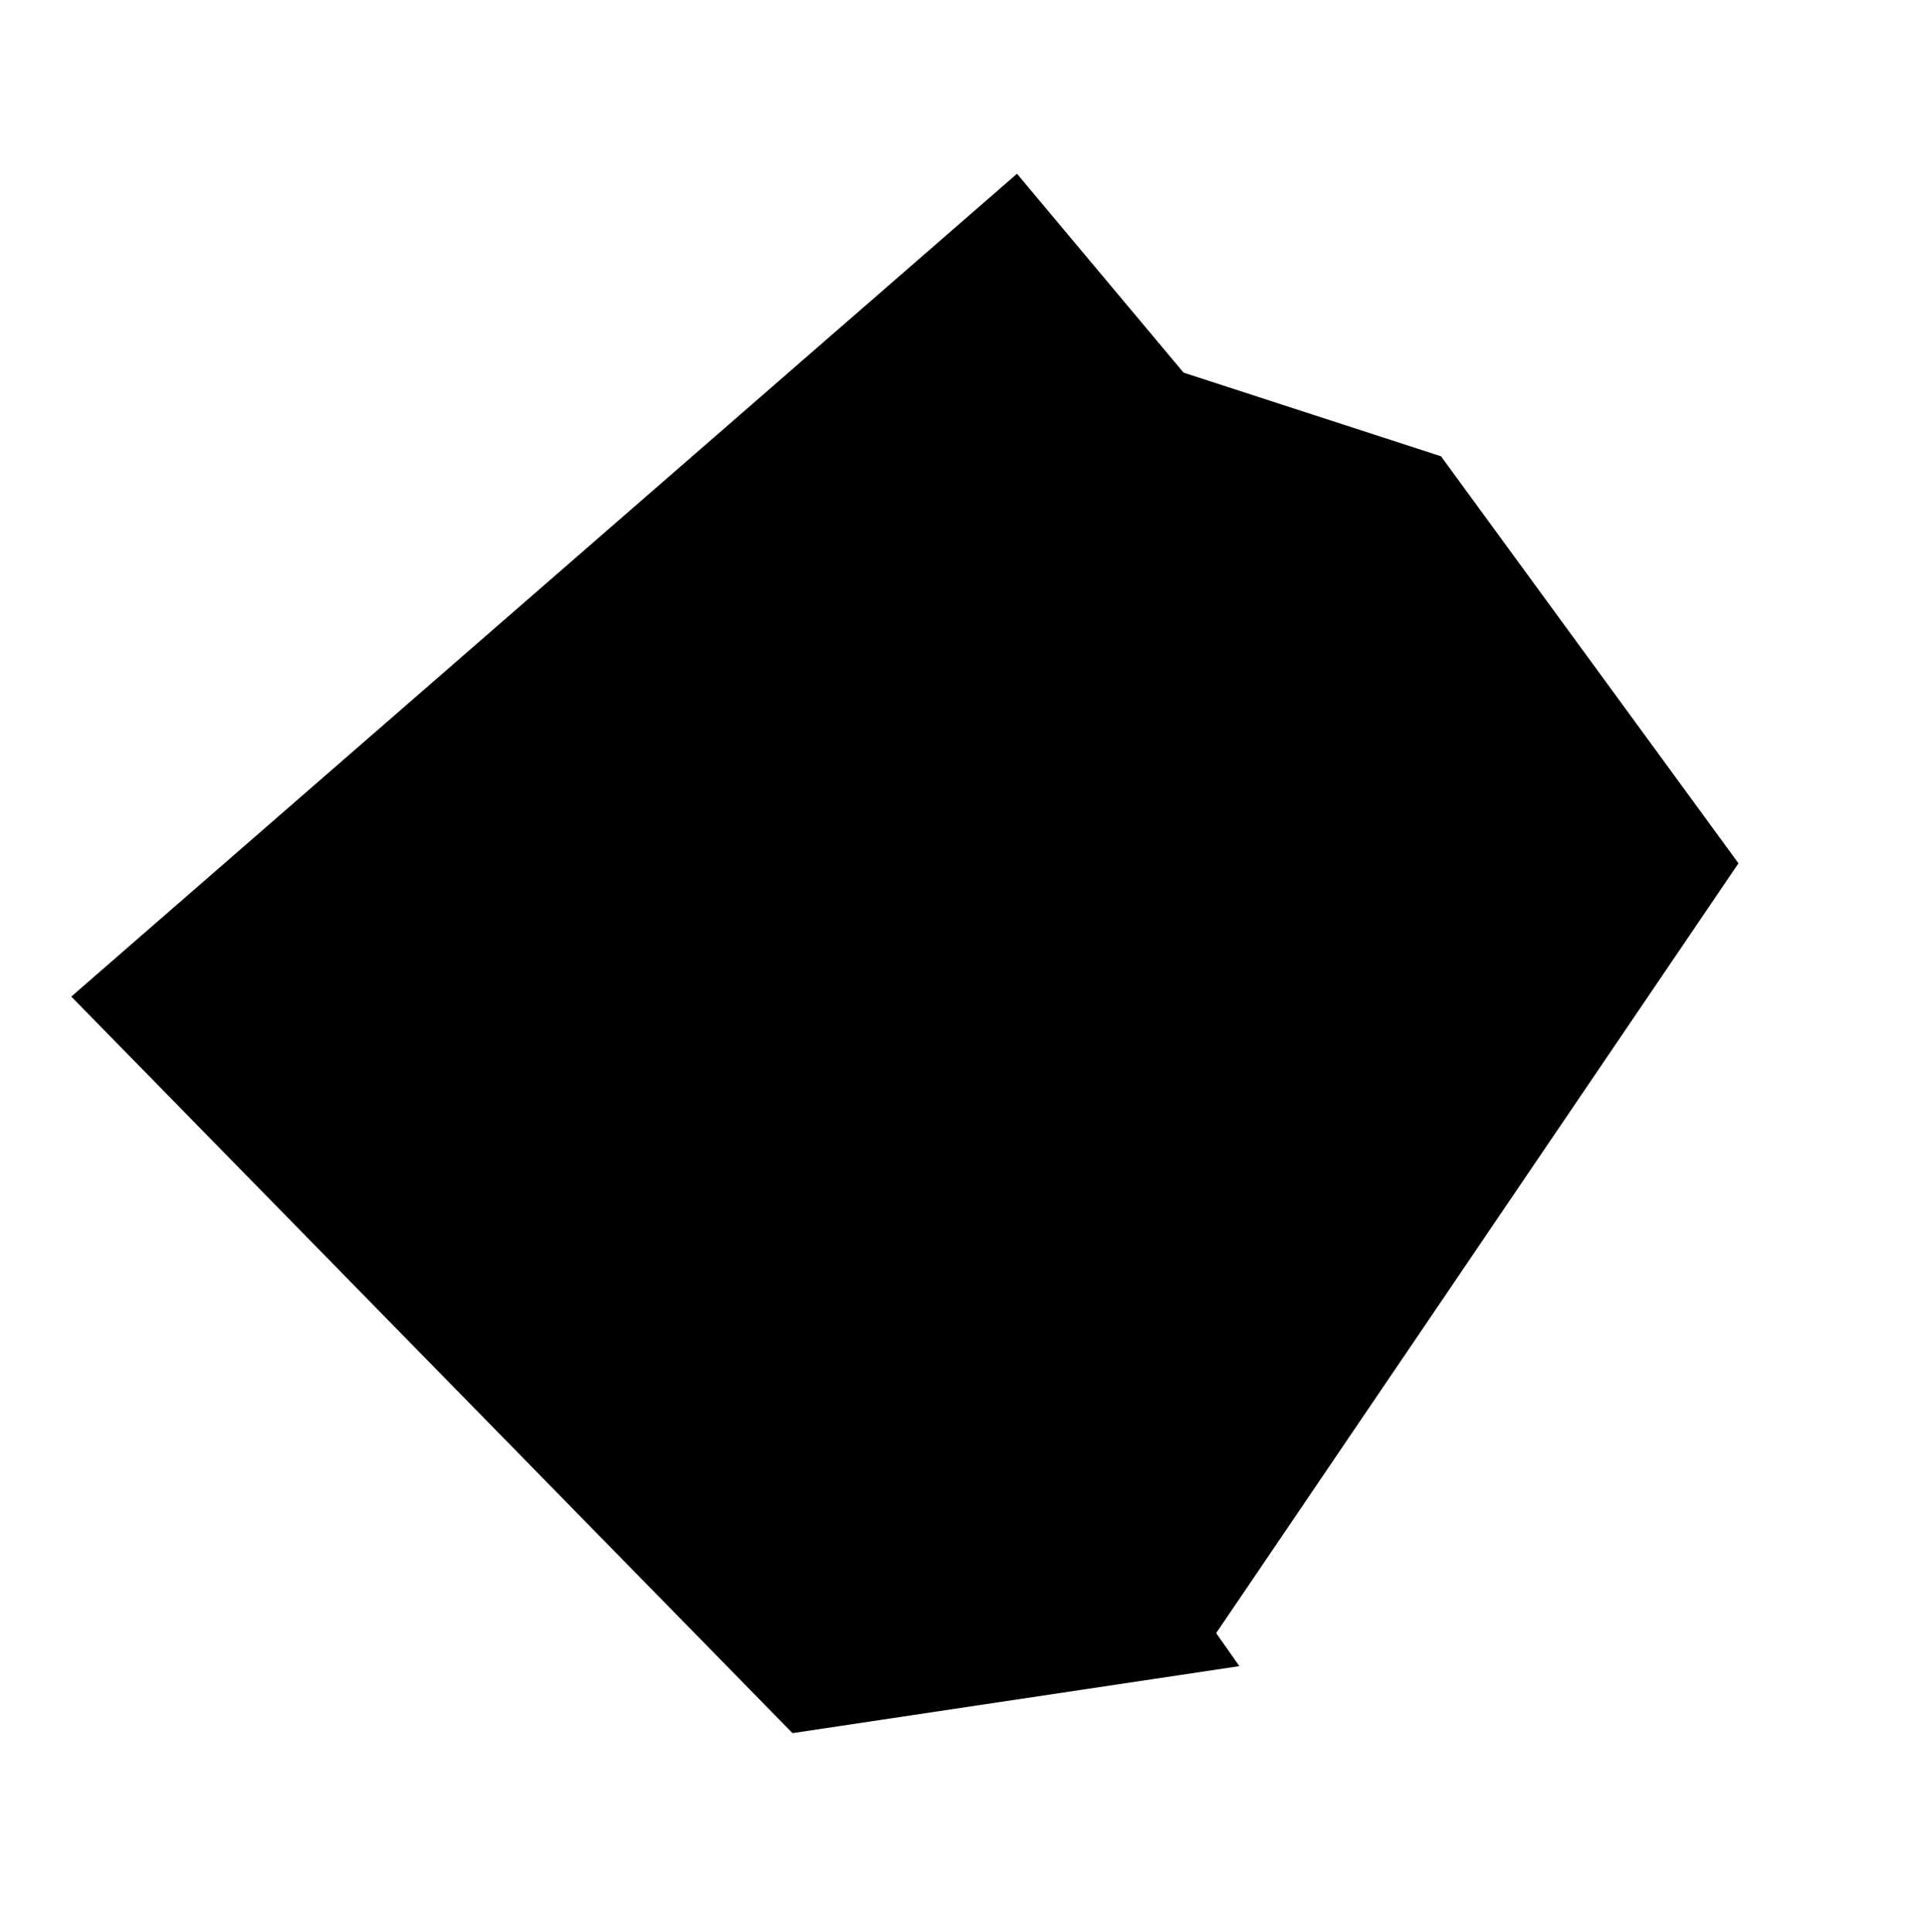 <svg width="276" height="277" viewBox="0 0 276 277" fill="none" xmlns="http://www.w3.org/2000/svg">
<path d="M177.697 238.877L113.627 248.481L10.219 142.881L145.814 24.911L169.698 53.428L206.606 65.418L249.256 123.772L174.37 234.142L177.697 238.877Z" fill="black"/>
</svg>
